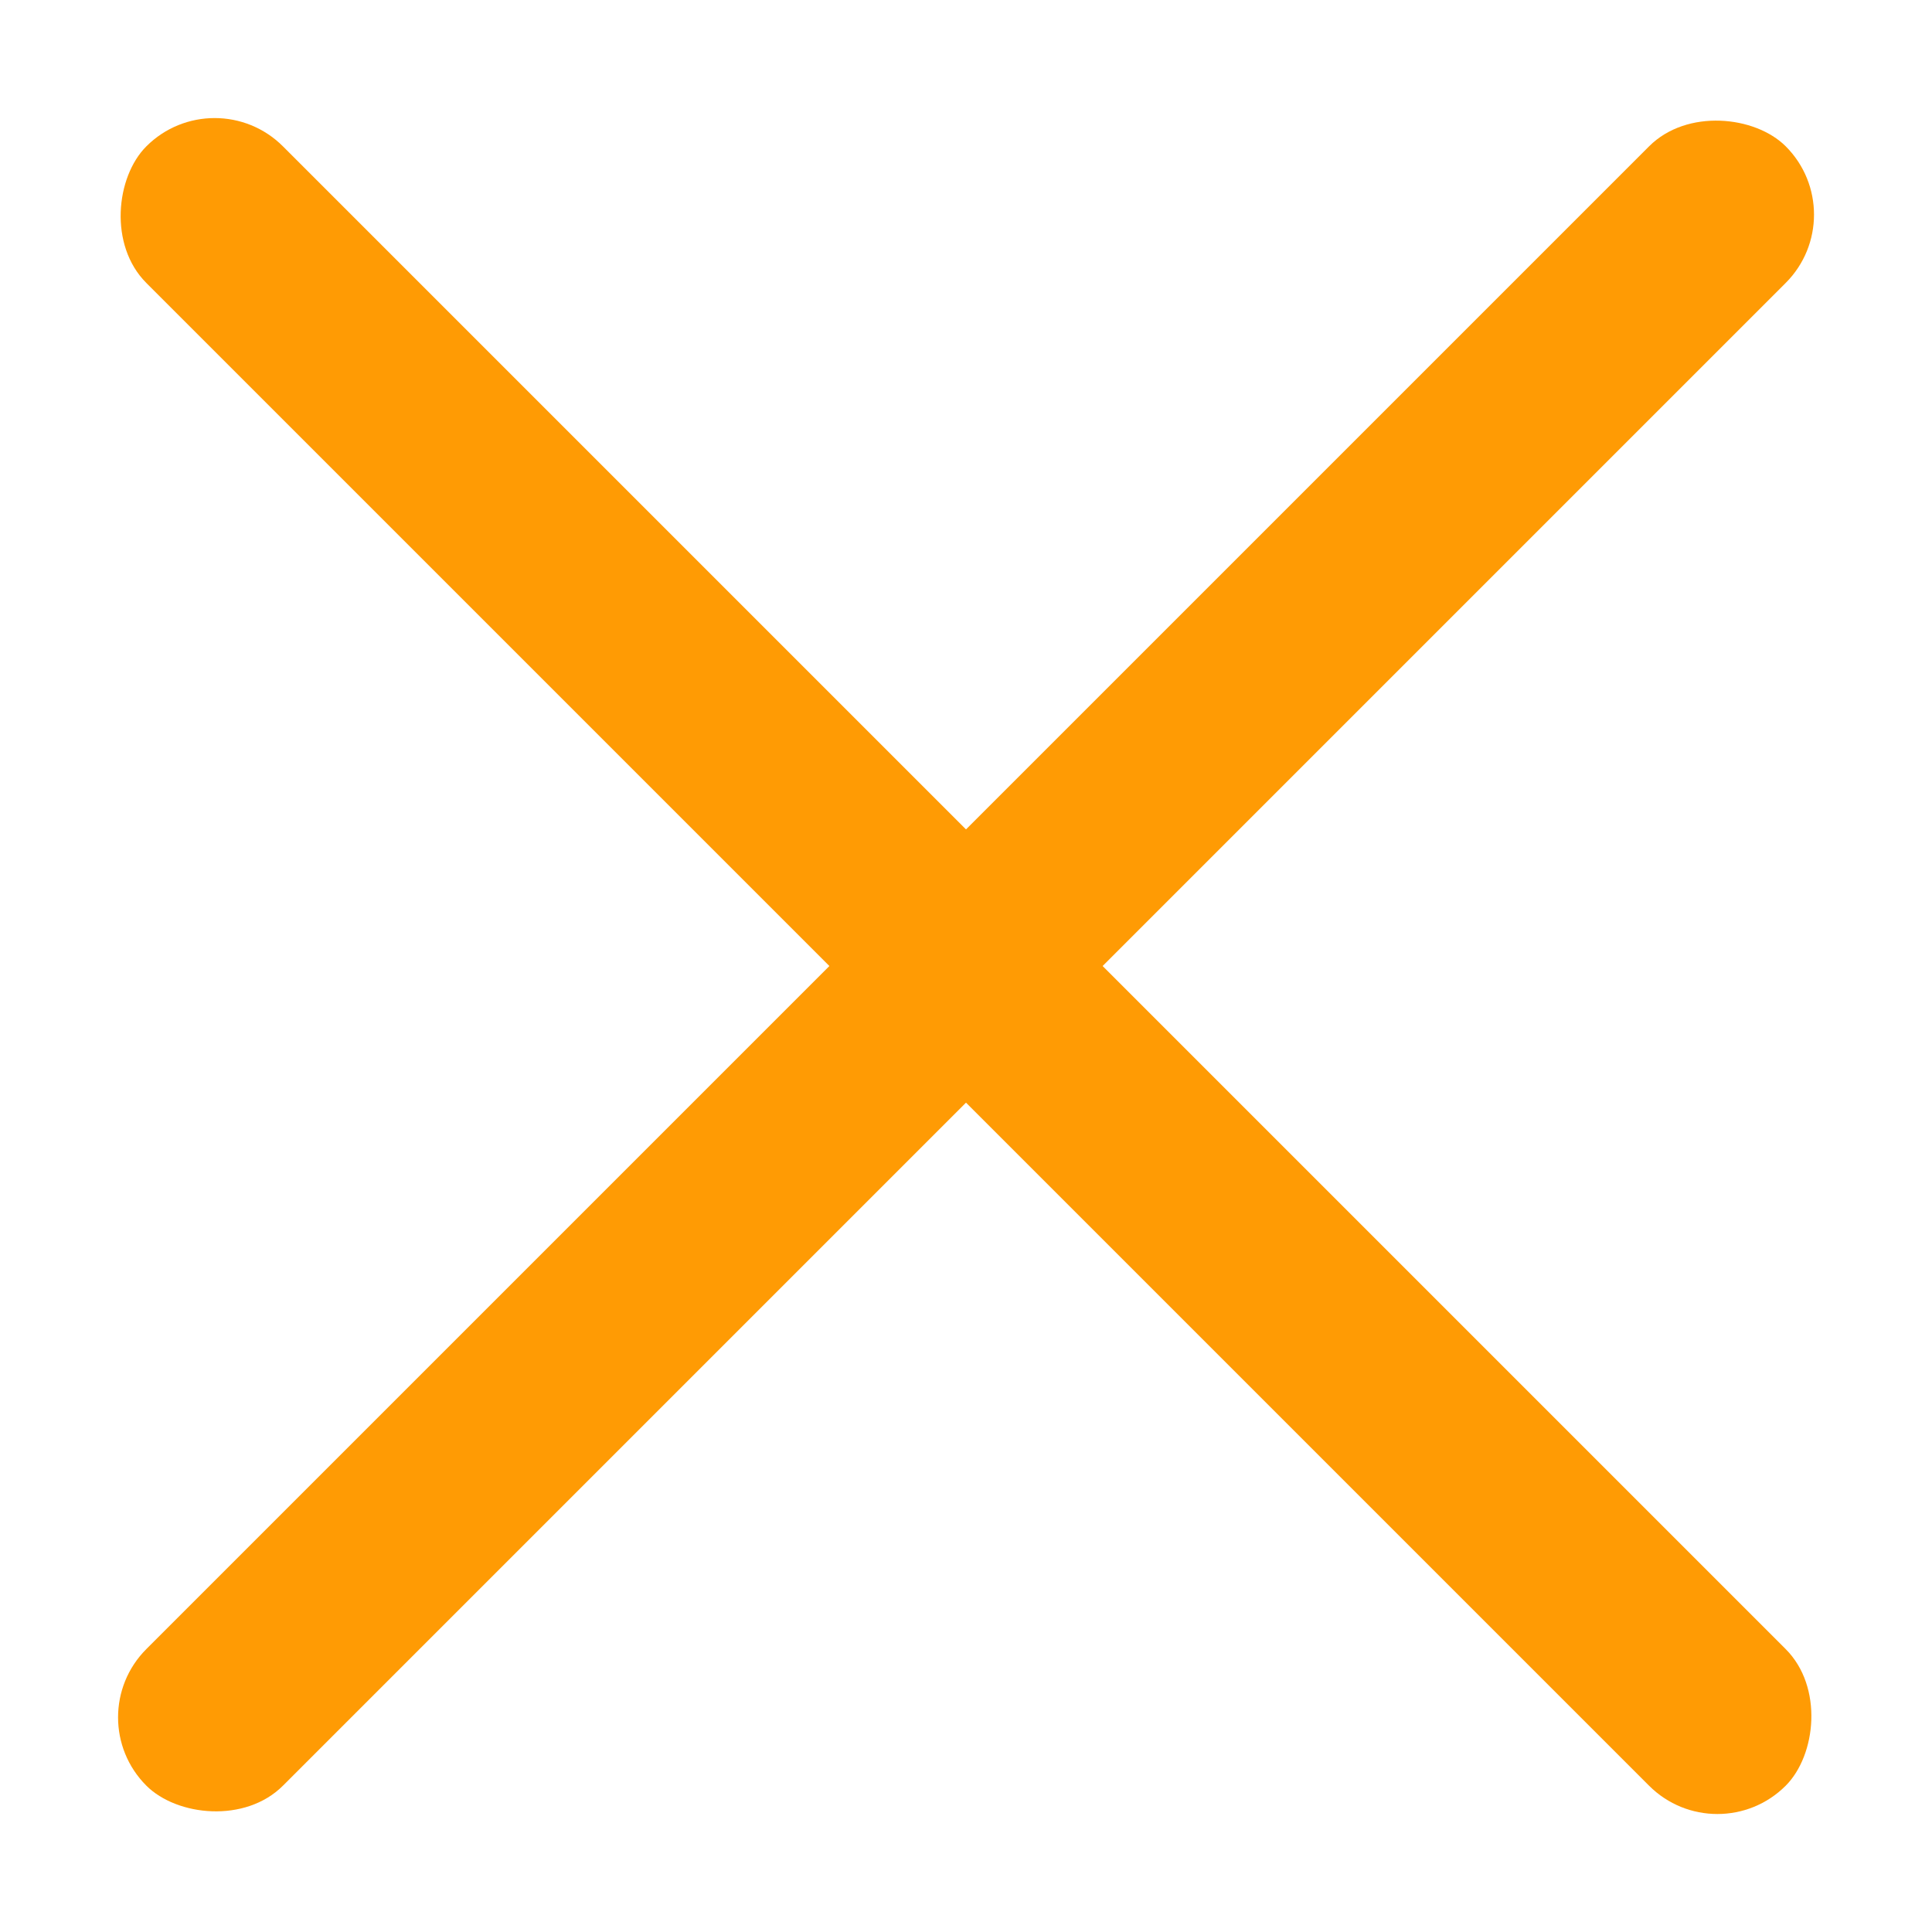 <svg width="20" height="20" viewBox="0 0 20 20" fill="none" xmlns="http://www.w3.org/2000/svg">
<rect x="0.808" y="17.778" width="24" height="2" rx="1" transform="rotate(-45 0.808 17.778)" fill="#FF9B04"/>
<rect x="2.222" y="0.808" width="24" height="2" rx="1" transform="rotate(45 2.222 0.808)" fill="#FF9B04"/>
</svg>
